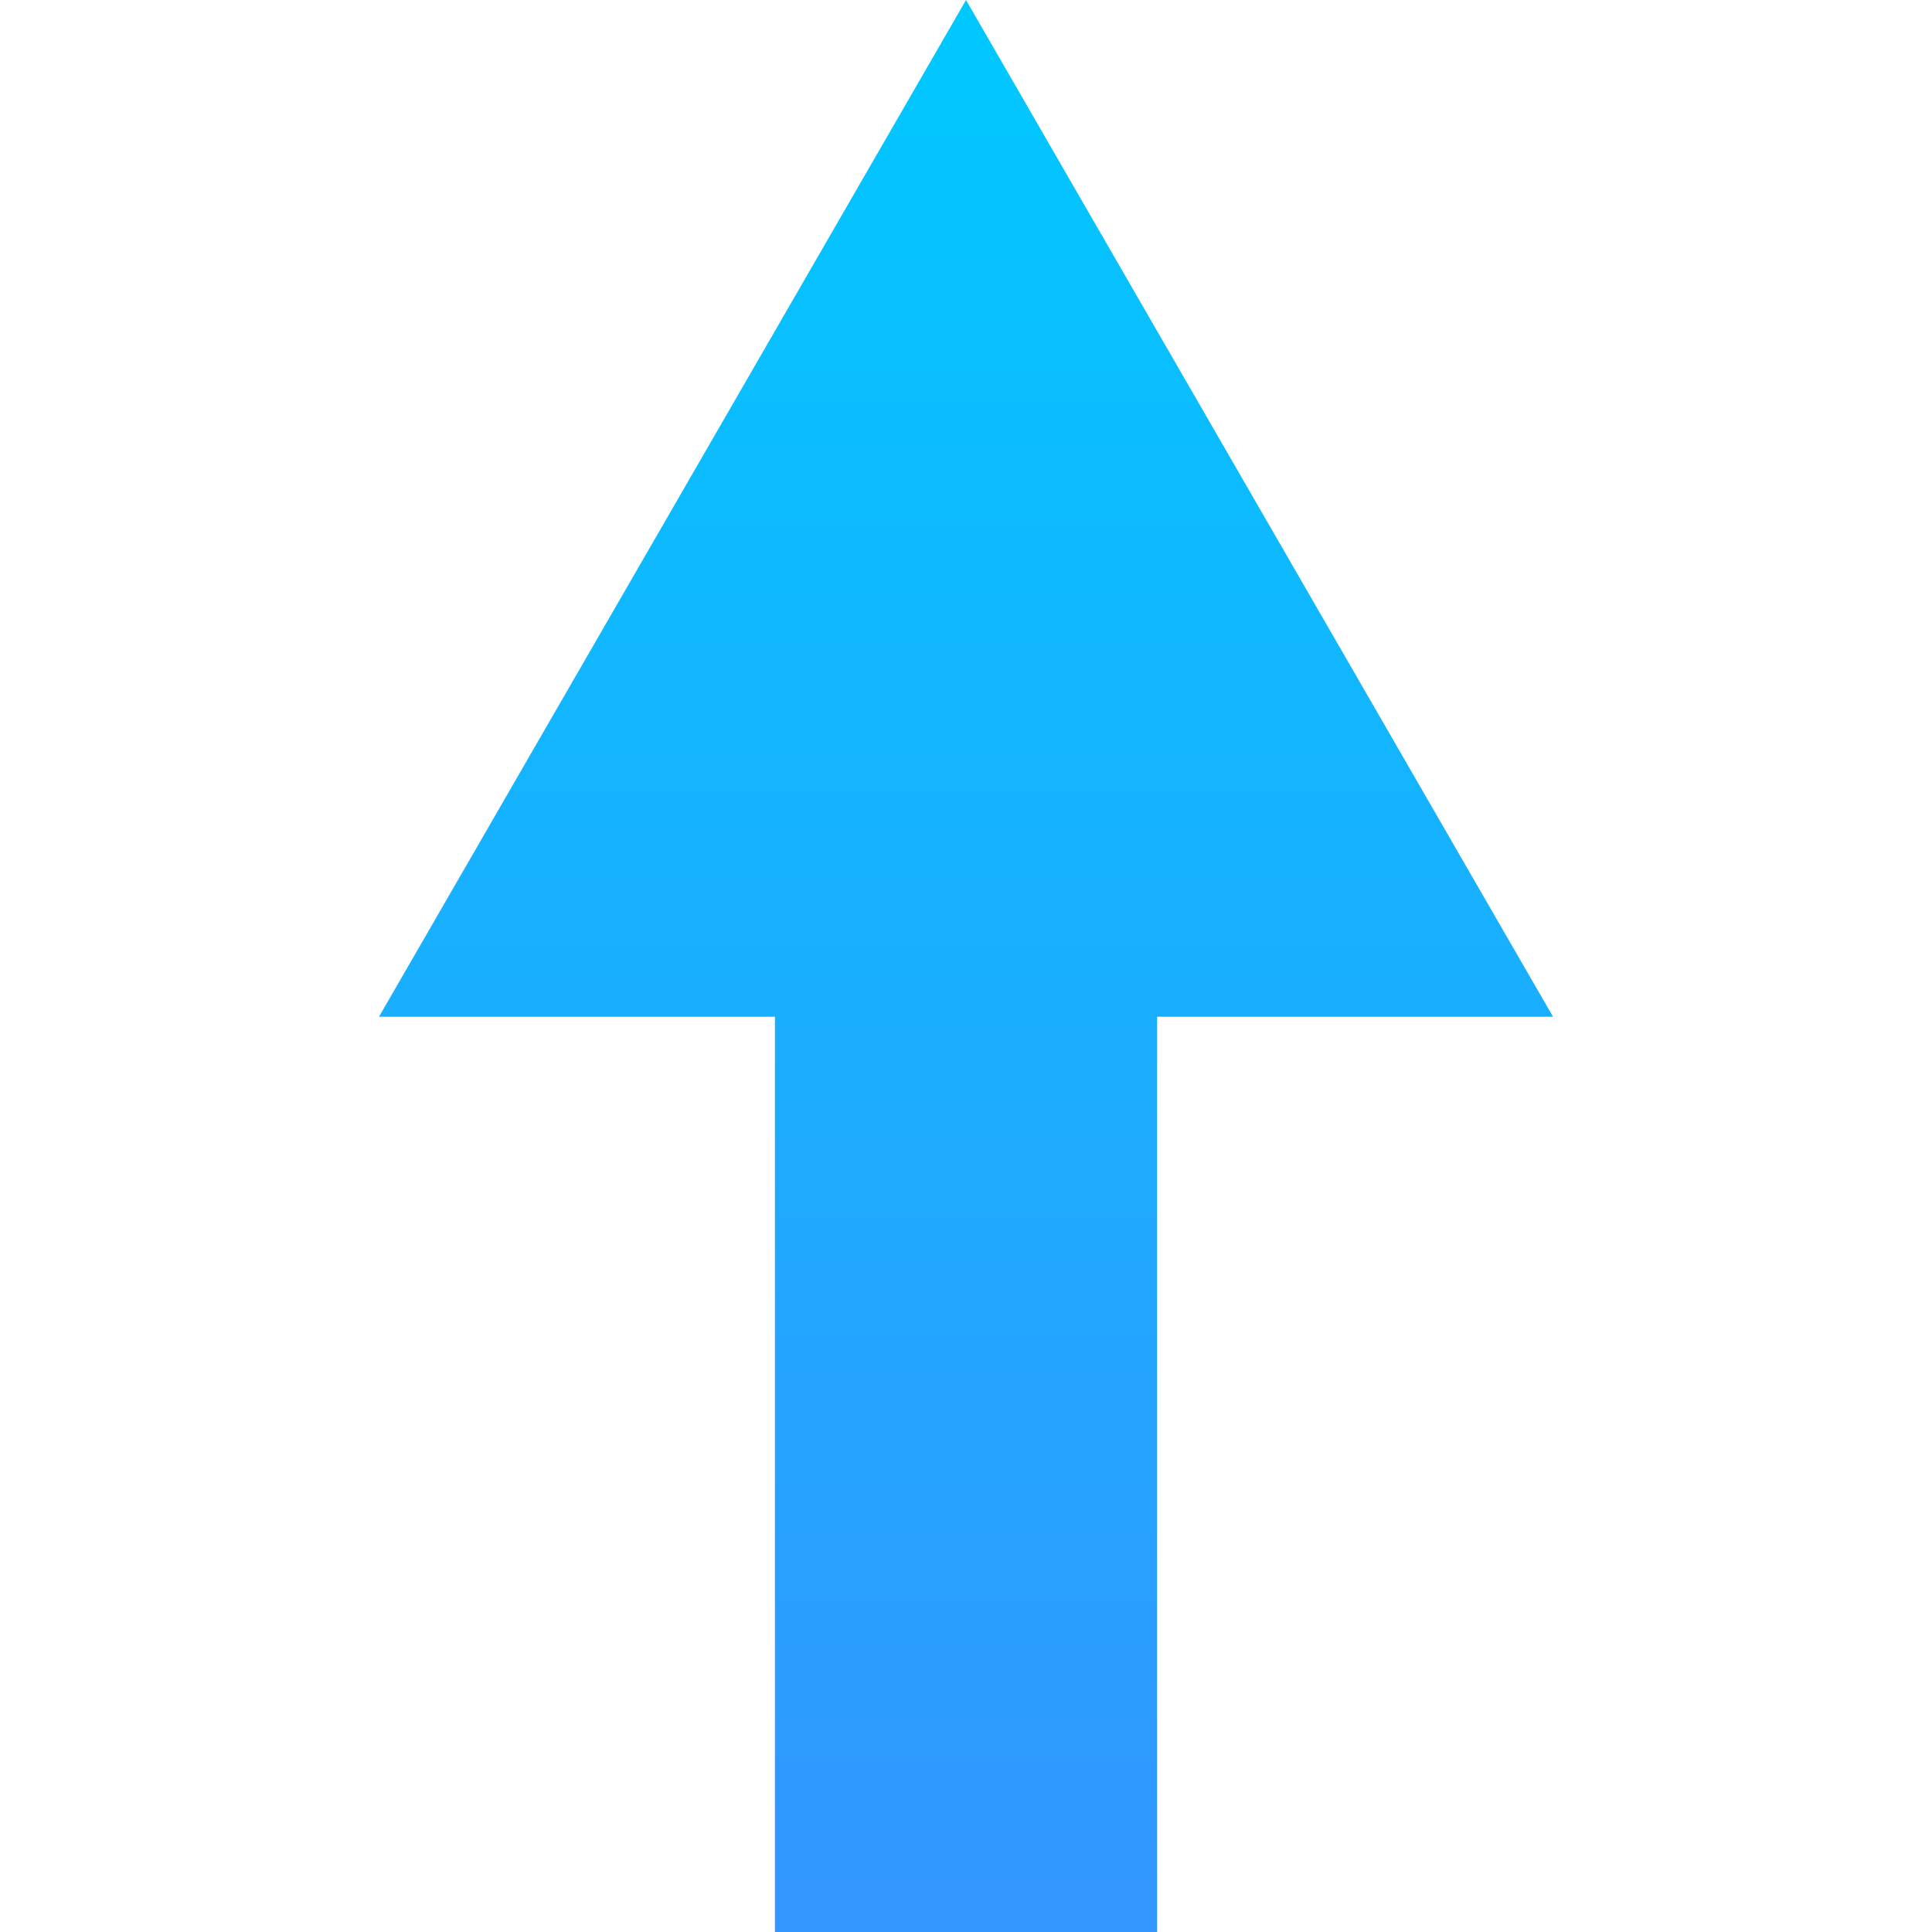 <?xml version="1.0" encoding="UTF-8" standalone="no"?>
<svg xmlns:rdf="http://www.w3.org/1999/02/22-rdf-syntax-ns#" xmlns="http://www.w3.org/2000/svg" height="512" width="512" version="1.1" xmlns:cc="http://creativecommons.org/ns#" xmlns:xlink="http://www.w3.org/1999/xlink" xmlns:dc="http://purl.org/dc/elements/1.1/">
 <title>Gnome Symbolic Icon Theme</title>
 <defs>
  <linearGradient id="linearGradient4152">
   <stop style="stop-color:#3296ff" offset="0"/>
   <stop style="stop-color:#00c8ff" offset="1"/>
  </linearGradient>
  <linearGradient id="linearGradient4168" x1="256" xlink:href="#linearGradient4152" gradientUnits="userSpaceOnUse" y1="512" gradientTransform="matrix(-.999 0 0 -.999 511.74 512)" x2="256" y2="-3.1629e-13"/>
  <linearGradient id="linearGradient4154" x1="256" xlink:href="#linearGradient4152" gradientUnits="userSpaceOnUse" x2="256" gradientTransform="matrix(-.999 0 0 -.999 511.74 512)" y1="512" y2="0"/>
 </defs>
 <g transform="matrix(-1.001 0 0 -1.001 512.26 512.52)">
  <path d="m256 0.522v242.83" style="stroke:url(#linearGradient4168);stroke-width:101.18;fill:none"/>
  <path style="fill:url(#linearGradient4154);fill-rule:evenodd" d="m100.59 242.83 310.82-0-155.41 269.17z"/>
 </g>
</svg>
